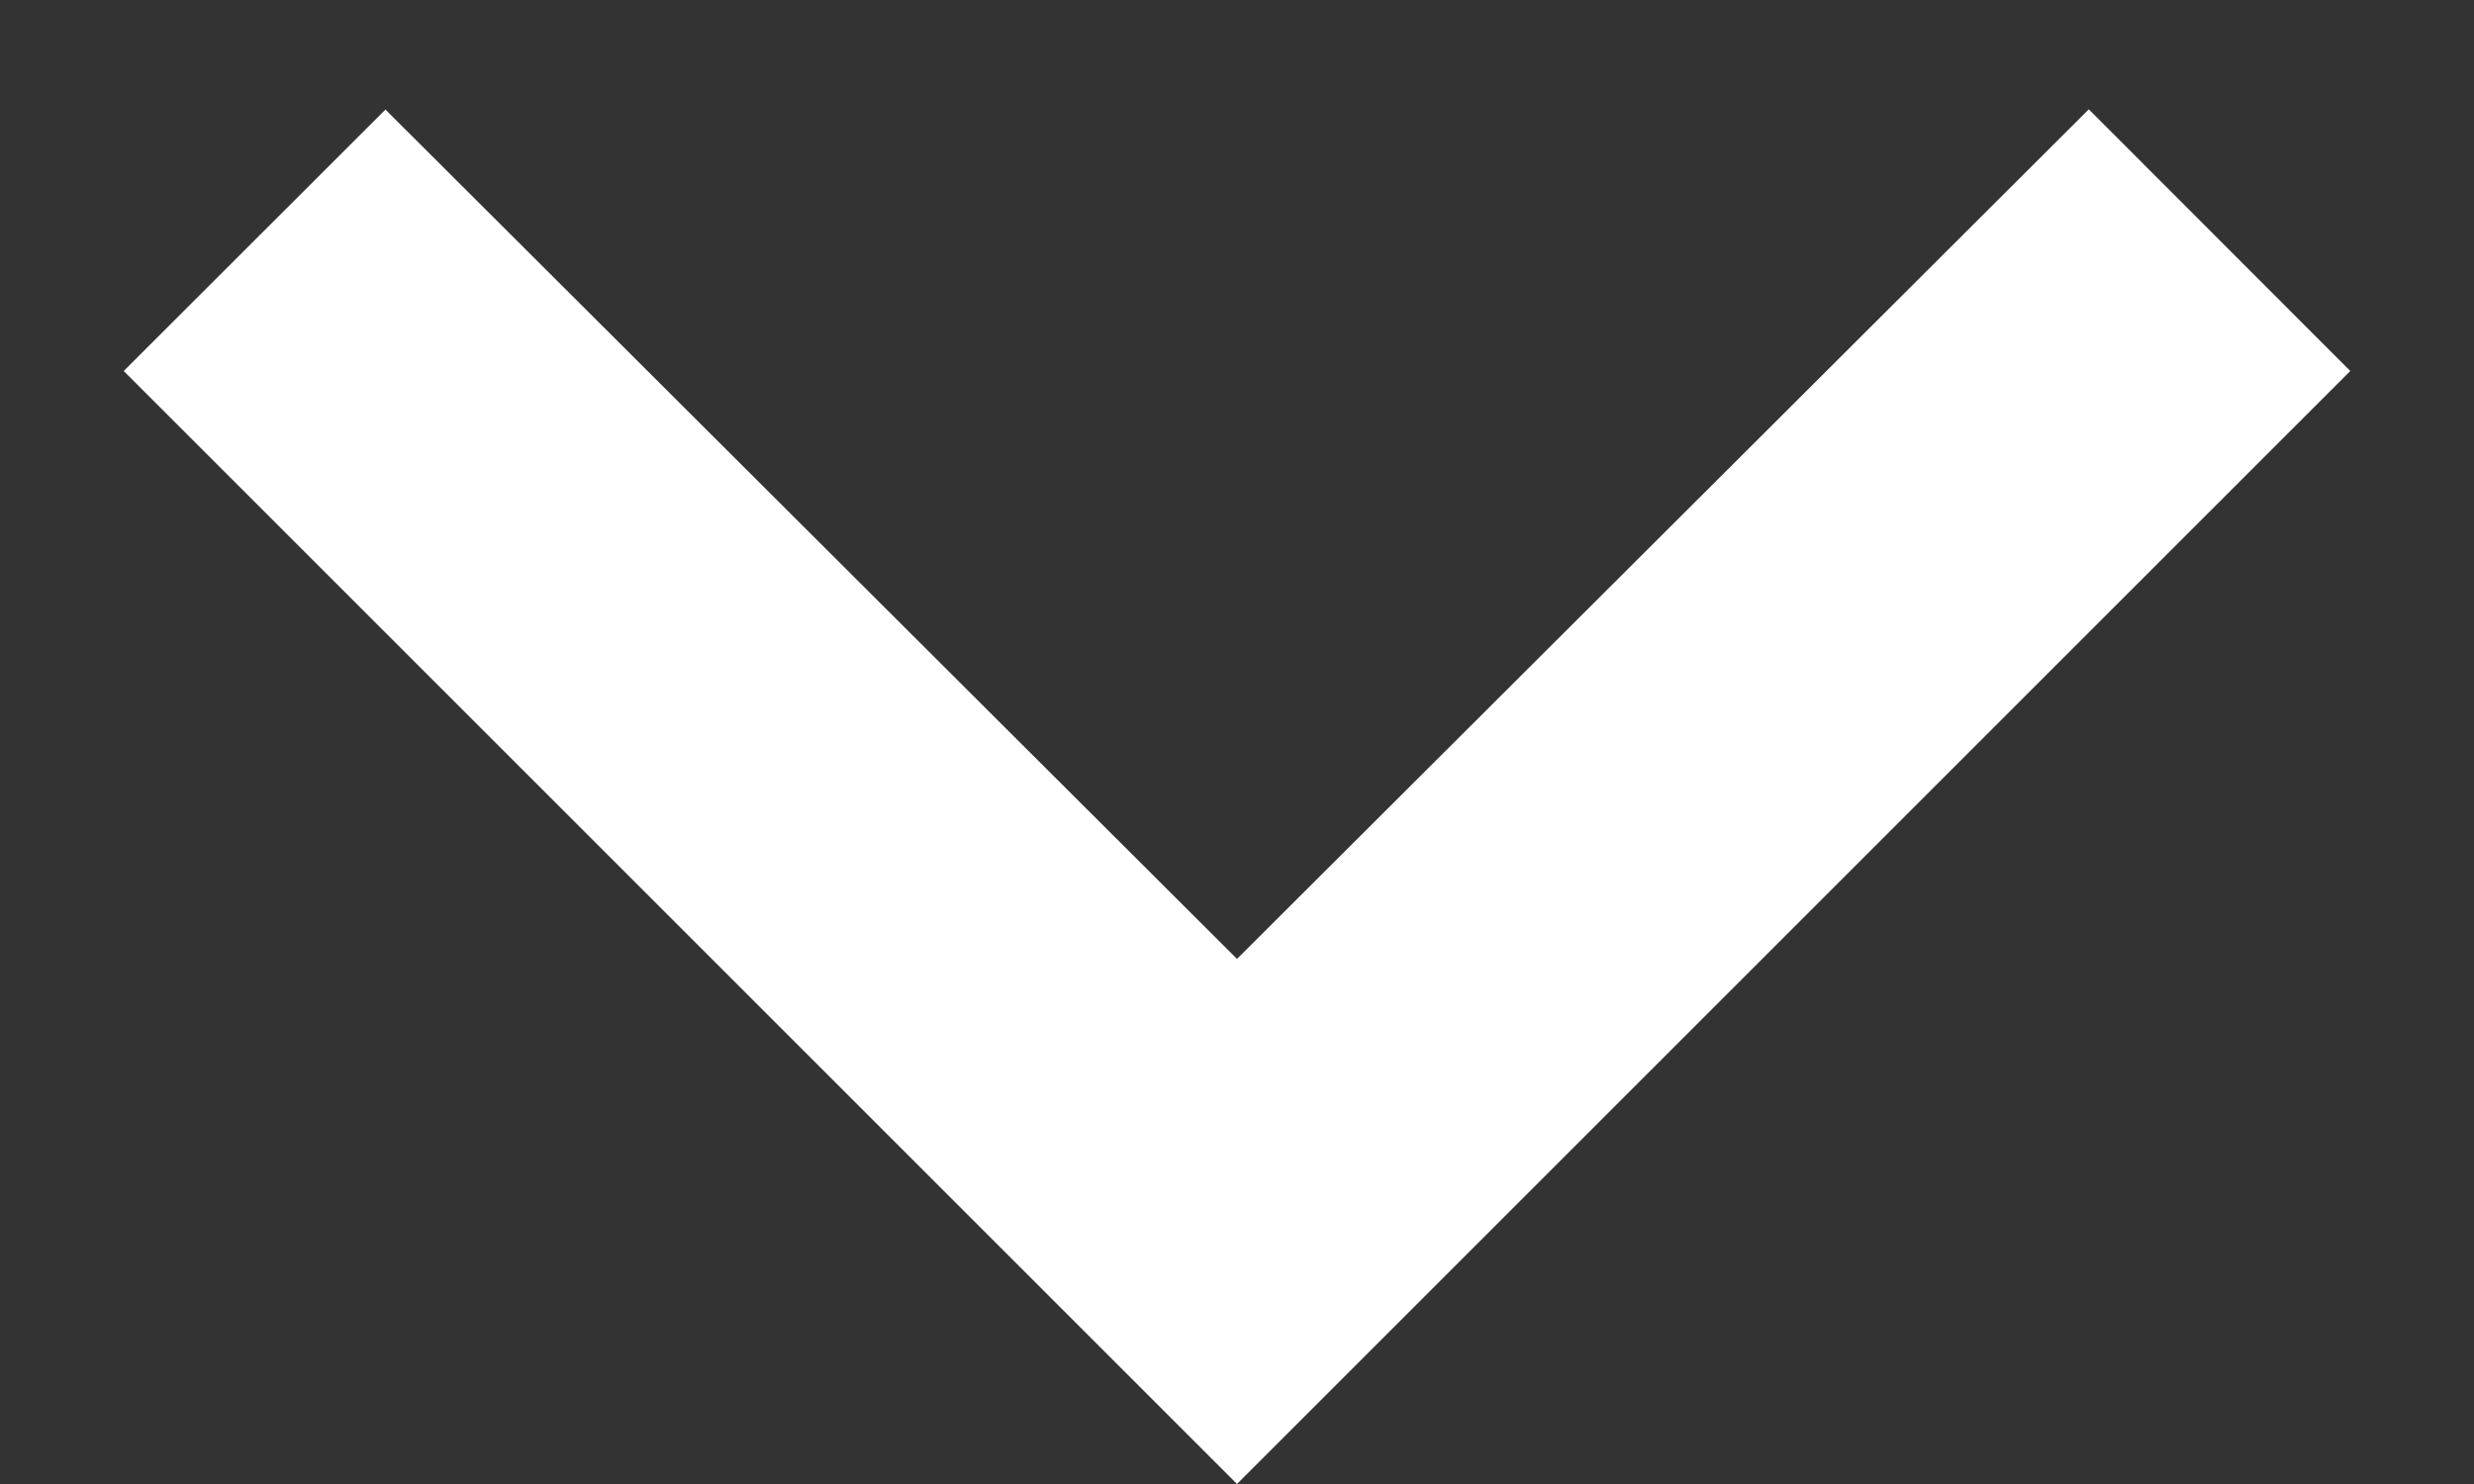<svg xmlns="http://www.w3.org/2000/svg" width="10" height="6"><rect width="100%" height="100%" fill="#333333" stroke="none"/><g fill="none" fill-rule="evenodd"><path fill="#FFF" fill-rule="nonzero" d="M8.443.442L5 3.877 1.558.443.5 1.5 5 6l4.5-4.5z"/><path d="M-4-6h18v18H-4z"/></g></svg>